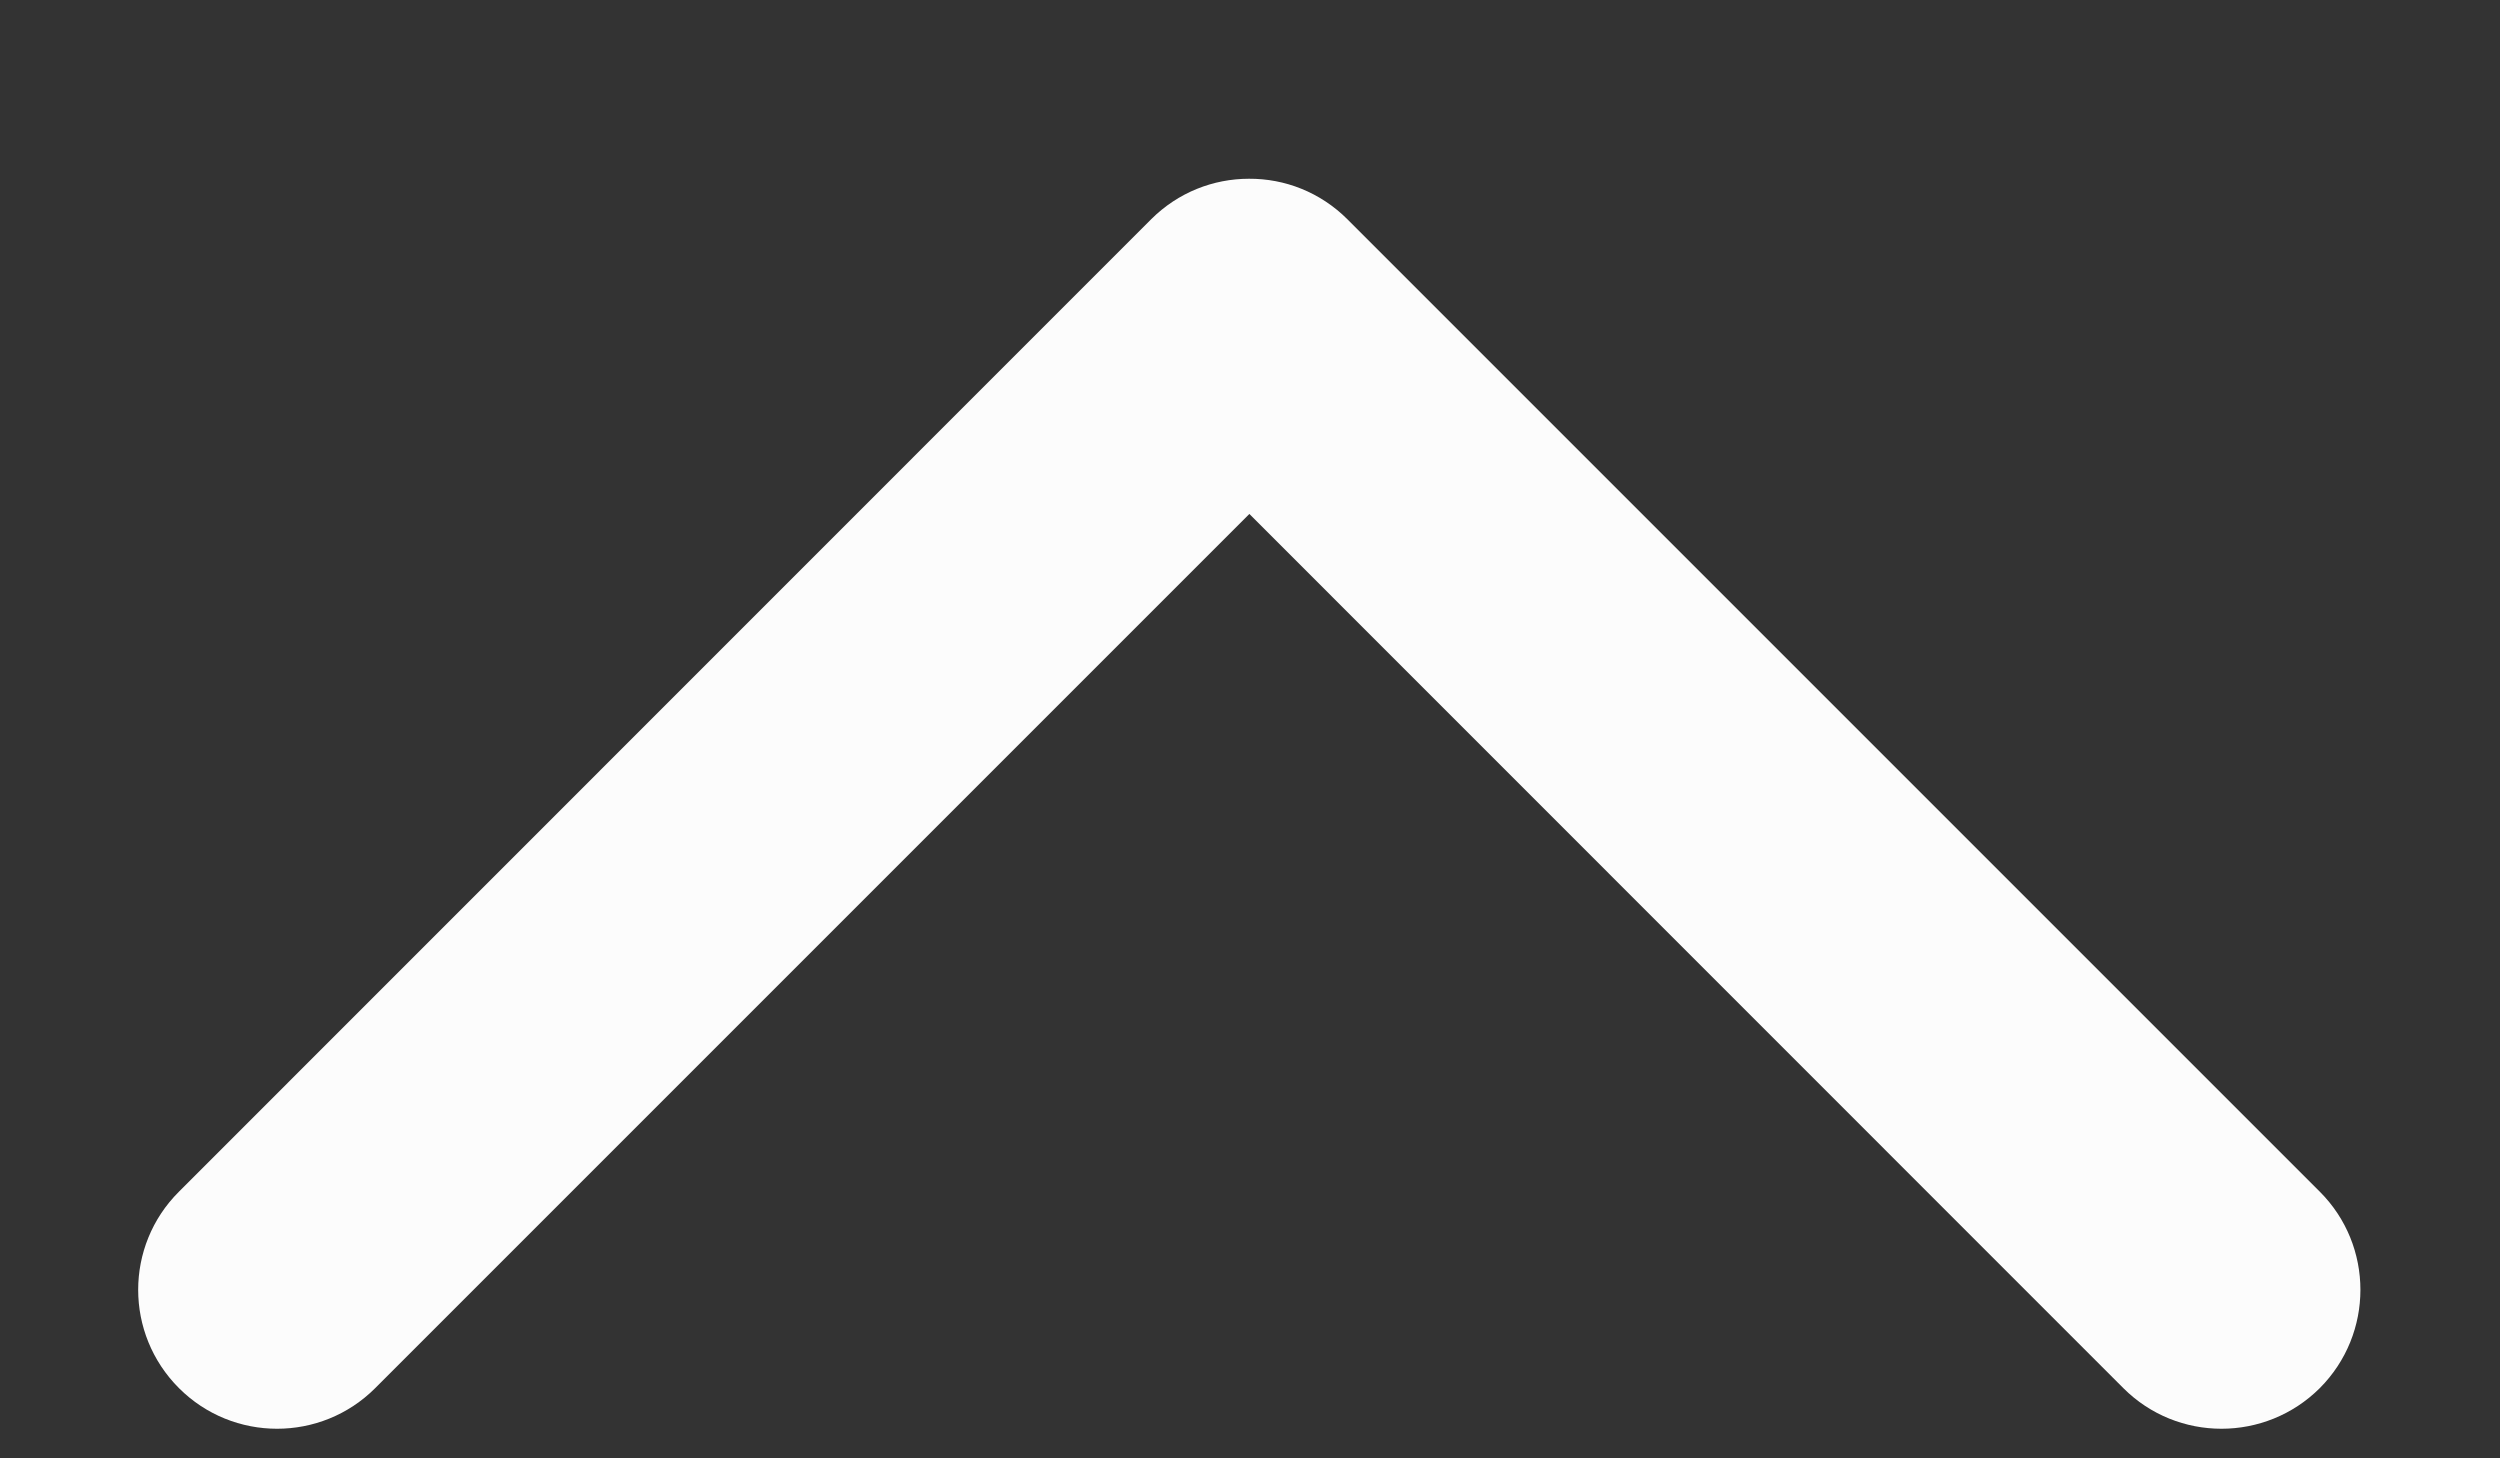 <svg width="12" height="7" viewBox="0 0 12 7" fill="none" xmlns="http://www.w3.org/2000/svg">
<rect x="0" y="0" width="12" height="7" fill="#333333" stroke="none"/>
<path fill-rule="evenodd" clip-rule="evenodd" d="M10.192 6.663C10.452 6.923 10.874 6.923 11.135 6.663C11.395 6.402 11.395 5.98 11.135 5.72L6.474 1.059C6.472 1.057 6.47 1.055 6.468 1.053C6.337 0.922 6.166 0.857 5.995 0.858C5.825 0.858 5.655 0.923 5.525 1.053C5.523 1.055 5.521 1.057 5.519 1.059L0.859 5.72C0.598 5.98 0.598 6.402 0.859 6.663C1.119 6.923 1.541 6.923 1.801 6.663L5.997 2.467L10.192 6.663Z" fill="#FCFCFC"/>
</svg>
